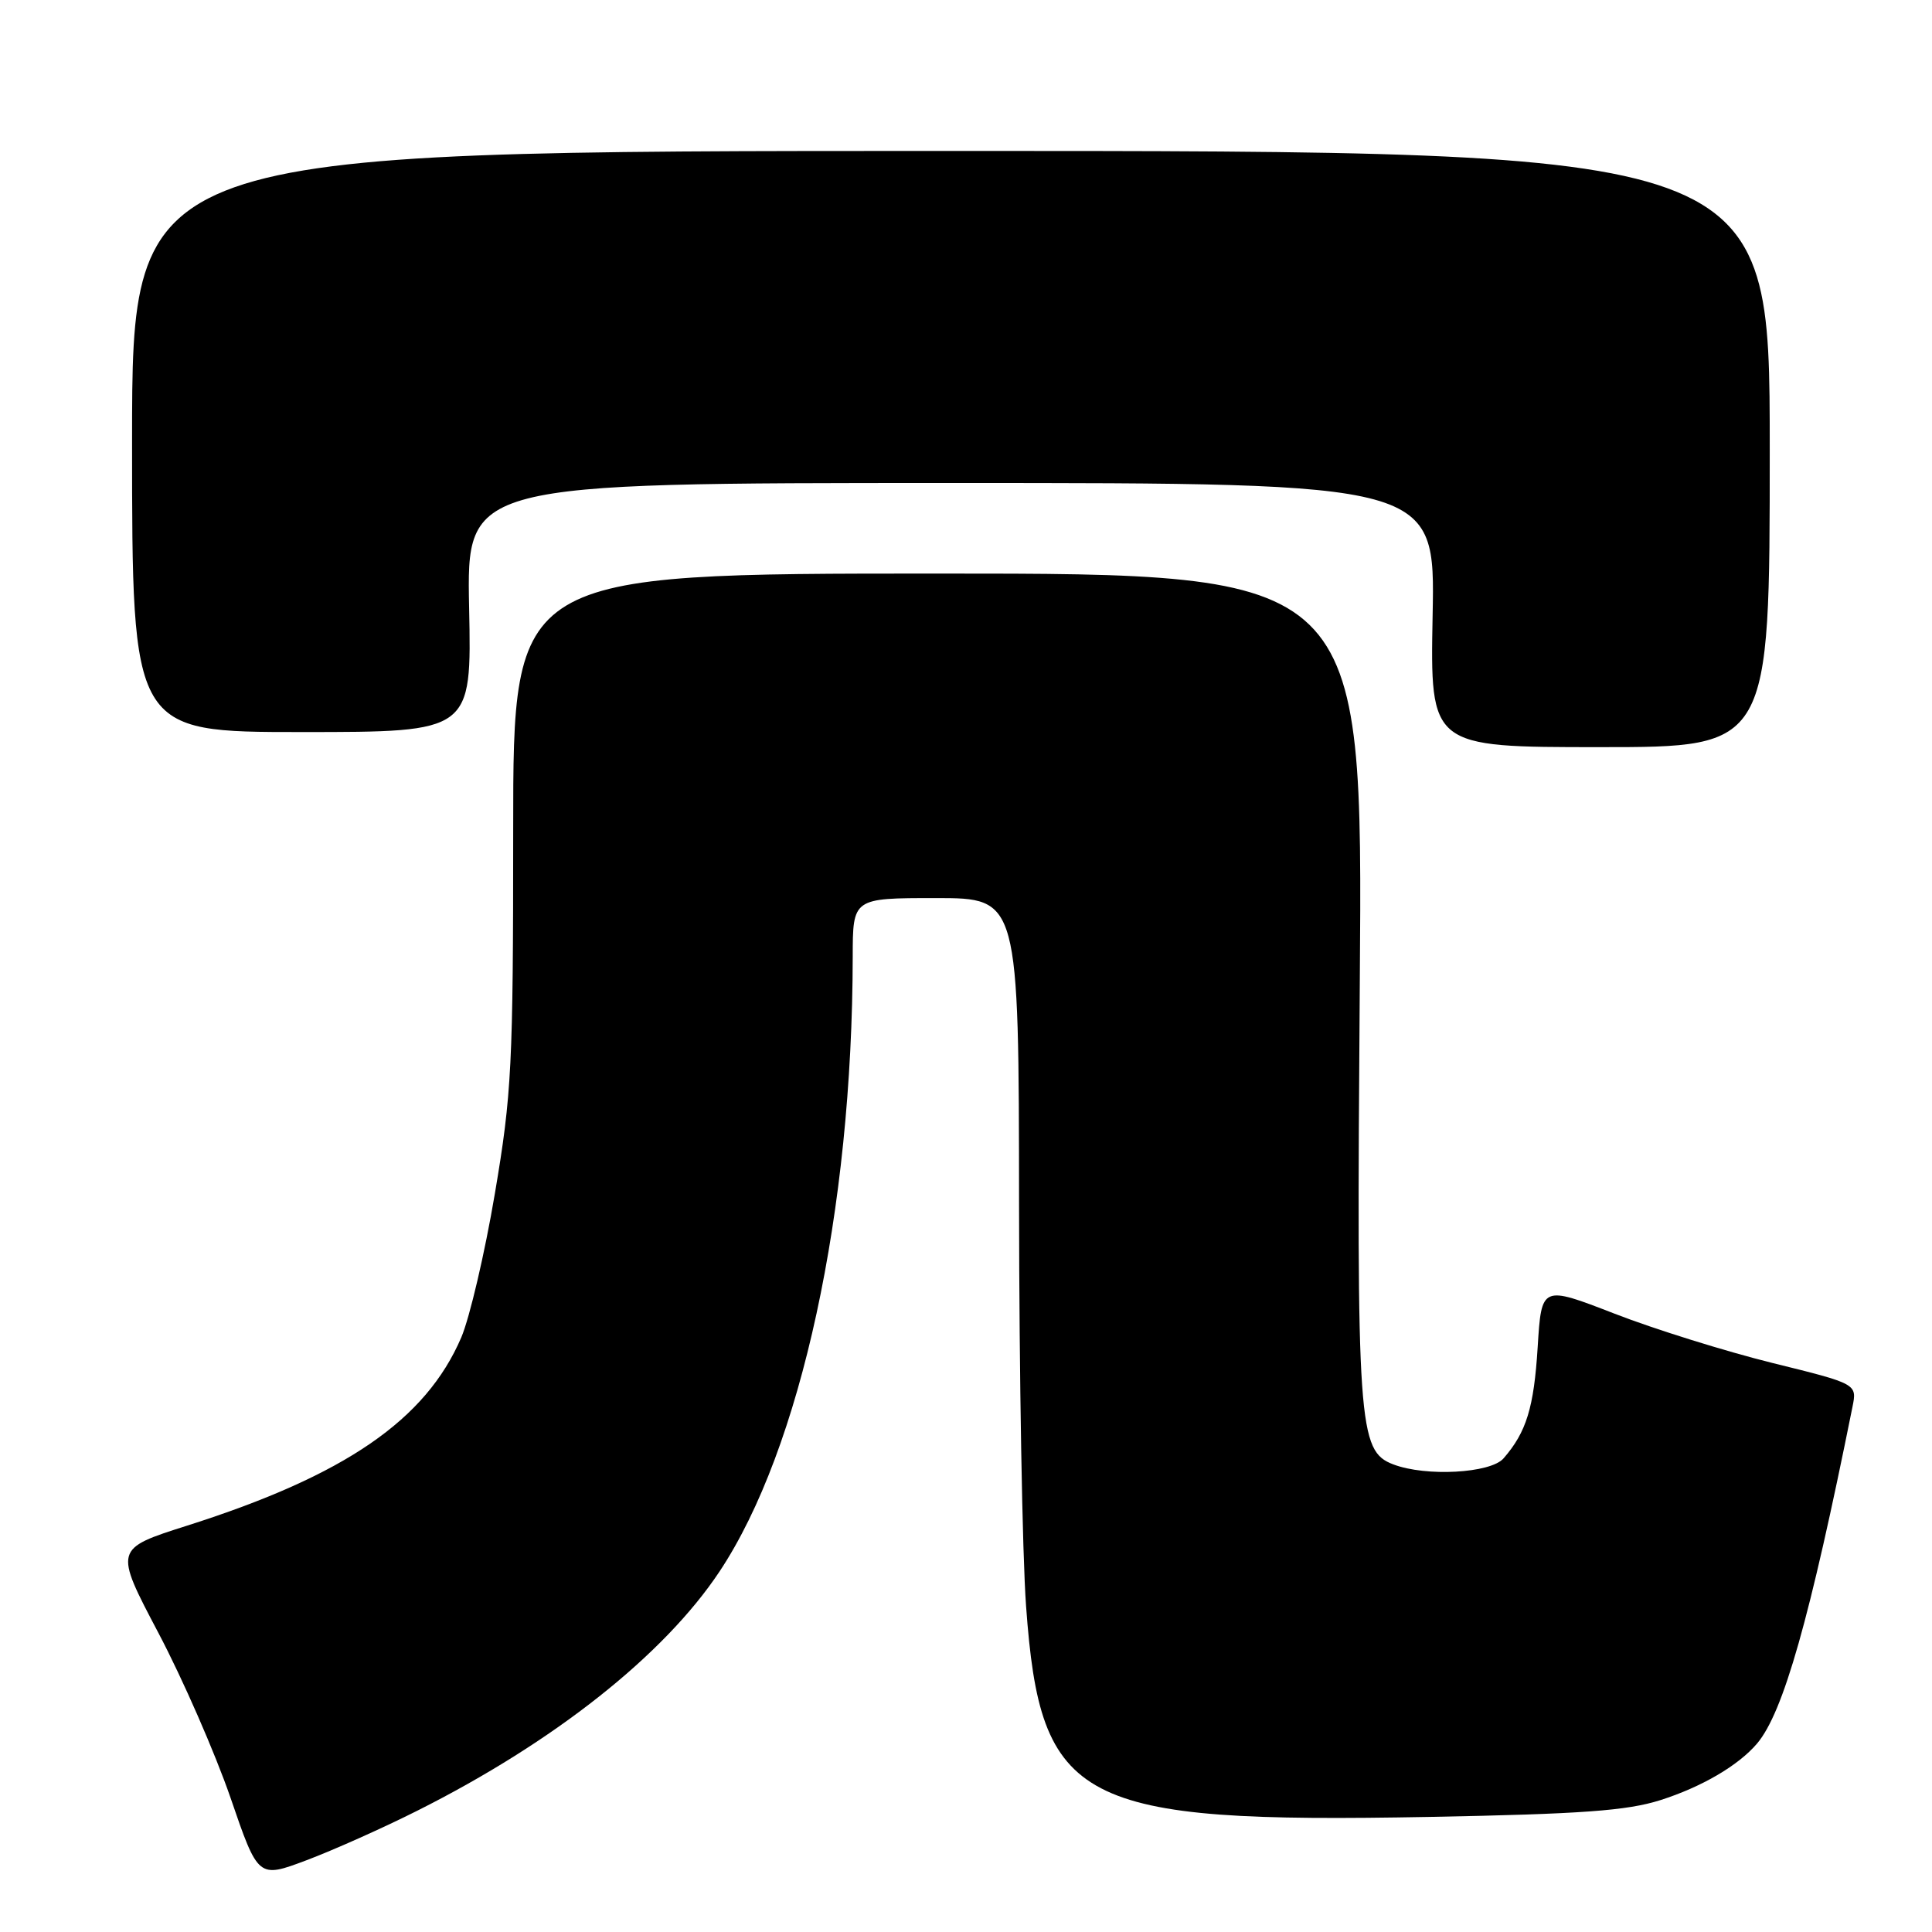 <?xml version="1.0" encoding="UTF-8" standalone="no"?>
<!DOCTYPE svg PUBLIC "-//W3C//DTD SVG 1.1//EN" "http://www.w3.org/Graphics/SVG/1.1/DTD/svg11.dtd" >
<svg xmlns="http://www.w3.org/2000/svg" xmlns:xlink="http://www.w3.org/1999/xlink" version="1.1" viewBox="0 0 256 256">
 <g >
 <path fill="currentColor"
d=" M 55.27 239.94 C 73.44 230.82 87.99 219.30 95.35 208.22 C 106.13 191.98 112.95 160.46 112.99 126.75 C 113.00 119.00 113.00 119.00 124.00 119.00 C 135.00 119.00 135.00 119.00 135.03 159.75 C 135.05 182.16 135.46 206.04 135.96 212.82 C 137.86 239.08 142.74 241.62 189.45 240.75 C 209.59 240.37 215.58 239.93 220.00 238.53 C 225.49 236.78 230.33 233.95 232.81 231.04 C 236.30 226.93 239.81 214.55 245.46 186.43 C 246.08 183.37 246.08 183.37 234.85 180.60 C 228.68 179.07 219.27 176.14 213.94 174.07 C 204.26 170.32 204.26 170.32 203.75 178.50 C 203.25 186.53 202.26 189.76 199.22 193.25 C 197.49 195.22 188.94 195.69 184.62 194.04 C 179.96 192.27 179.74 189.04 180.18 130.25 C 180.59 76.00 180.59 76.00 124.29 76.00 C 68.00 76.00 68.00 76.00 68.00 109.92 C 68.00 141.23 67.81 144.94 65.57 158.17 C 64.24 166.05 62.23 174.62 61.12 177.22 C 56.43 188.15 45.73 195.50 24.81 202.15 C 15.12 205.23 15.12 205.23 20.99 216.37 C 24.22 222.49 28.51 232.32 30.54 238.20 C 34.21 248.90 34.21 248.90 40.62 246.49 C 44.15 245.16 50.74 242.22 55.27 239.94 Z  M 234.50 59.50 C 234.50 20.00 234.50 20.00 126.00 20.00 C 17.50 20.00 17.50 20.00 17.50 58.50 C 17.50 97.00 17.50 97.00 40.00 97.00 C 62.50 97.00 62.50 97.00 62.16 80.50 C 61.83 64.00 61.83 64.00 126.00 64.00 C 190.17 64.00 190.17 64.00 189.83 81.50 C 189.50 99.00 189.50 99.00 212.00 99.00 C 234.50 99.00 234.50 99.00 234.50 59.50 Z "/>
</g>
</svg>